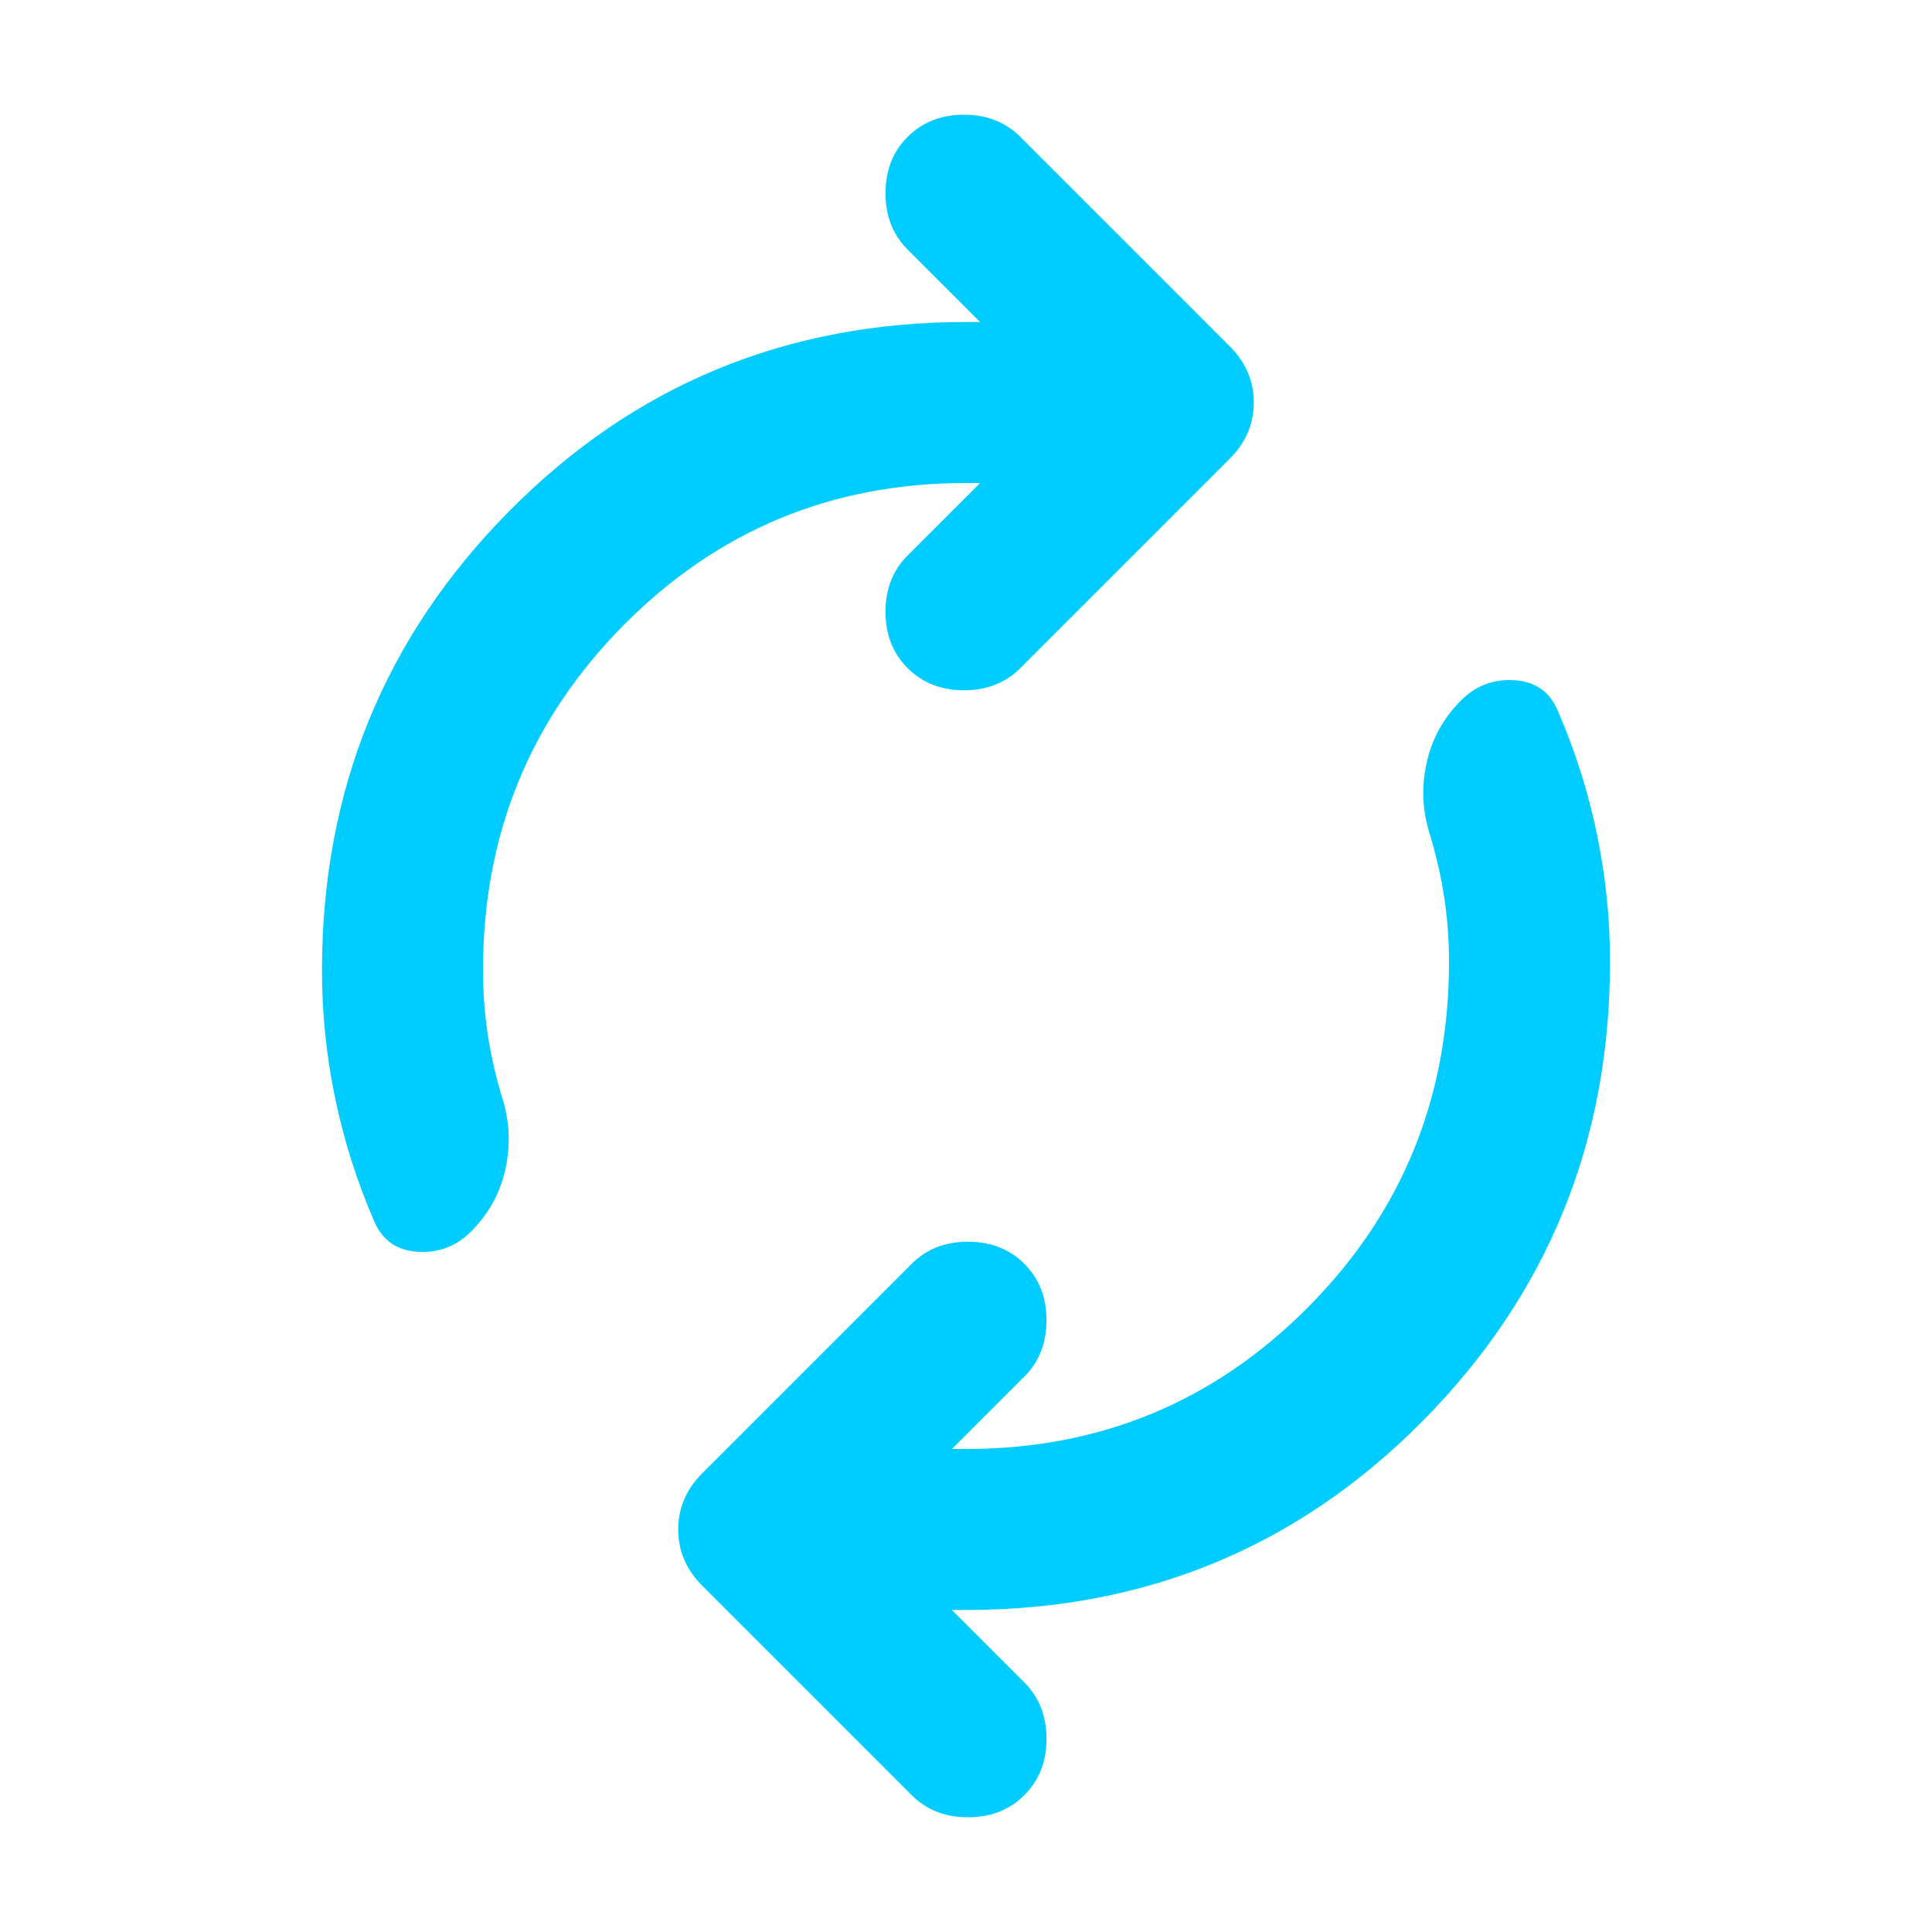 <svg width="64" height="64" viewBox="0 0 24 24" xmlns="http://www.w3.org/2000/svg"><rect x="0" y="0" width="24" height="24" rx="8" fill="none"/><svg xmlns="http://www.w3.org/2000/svg" viewBox="0 0 24 24" fill="#00ccff" x="0" y="0" width="24" height="24"><path fill="#00ccff" d="M6 12.05q0 .425.063.825t.187.8q.125.425.025.863t-.425.762q-.275.275-.662.25t-.538-.375q-.325-.75-.488-1.538T4 12.05q0-3.35 2.325-5.7T12 4h.175l-.9-.9Q11 2.825 11 2.4t.275-.7q.275-.275.7-.275t.7.275l2.6 2.6q.3.3.3.7t-.3.7l-2.6 2.6q-.275.275-.7.275t-.7-.275Q11 8.025 11 7.6t.275-.7l.9-.9H12Q9.5 6 7.75 7.763T6 12.05Zm12-.1q0-.425-.063-.825t-.187-.8q-.125-.425-.025-.862t.425-.763q.275-.275.663-.25t.537.375q.325.75.488 1.538T20 11.95q0 3.35-2.325 5.7T12 20h-.175l.9.9q.275.275.275.7t-.275.7q-.275.275-.7.275t-.7-.275l-2.6-2.6q-.3-.3-.3-.7t.3-.7l2.6-2.6q.275-.275.7-.275t.7.275q.275.275.275.7t-.275.7l-.9.9H12q2.5 0 4.25-1.762T18 11.95Z"/></svg></svg>